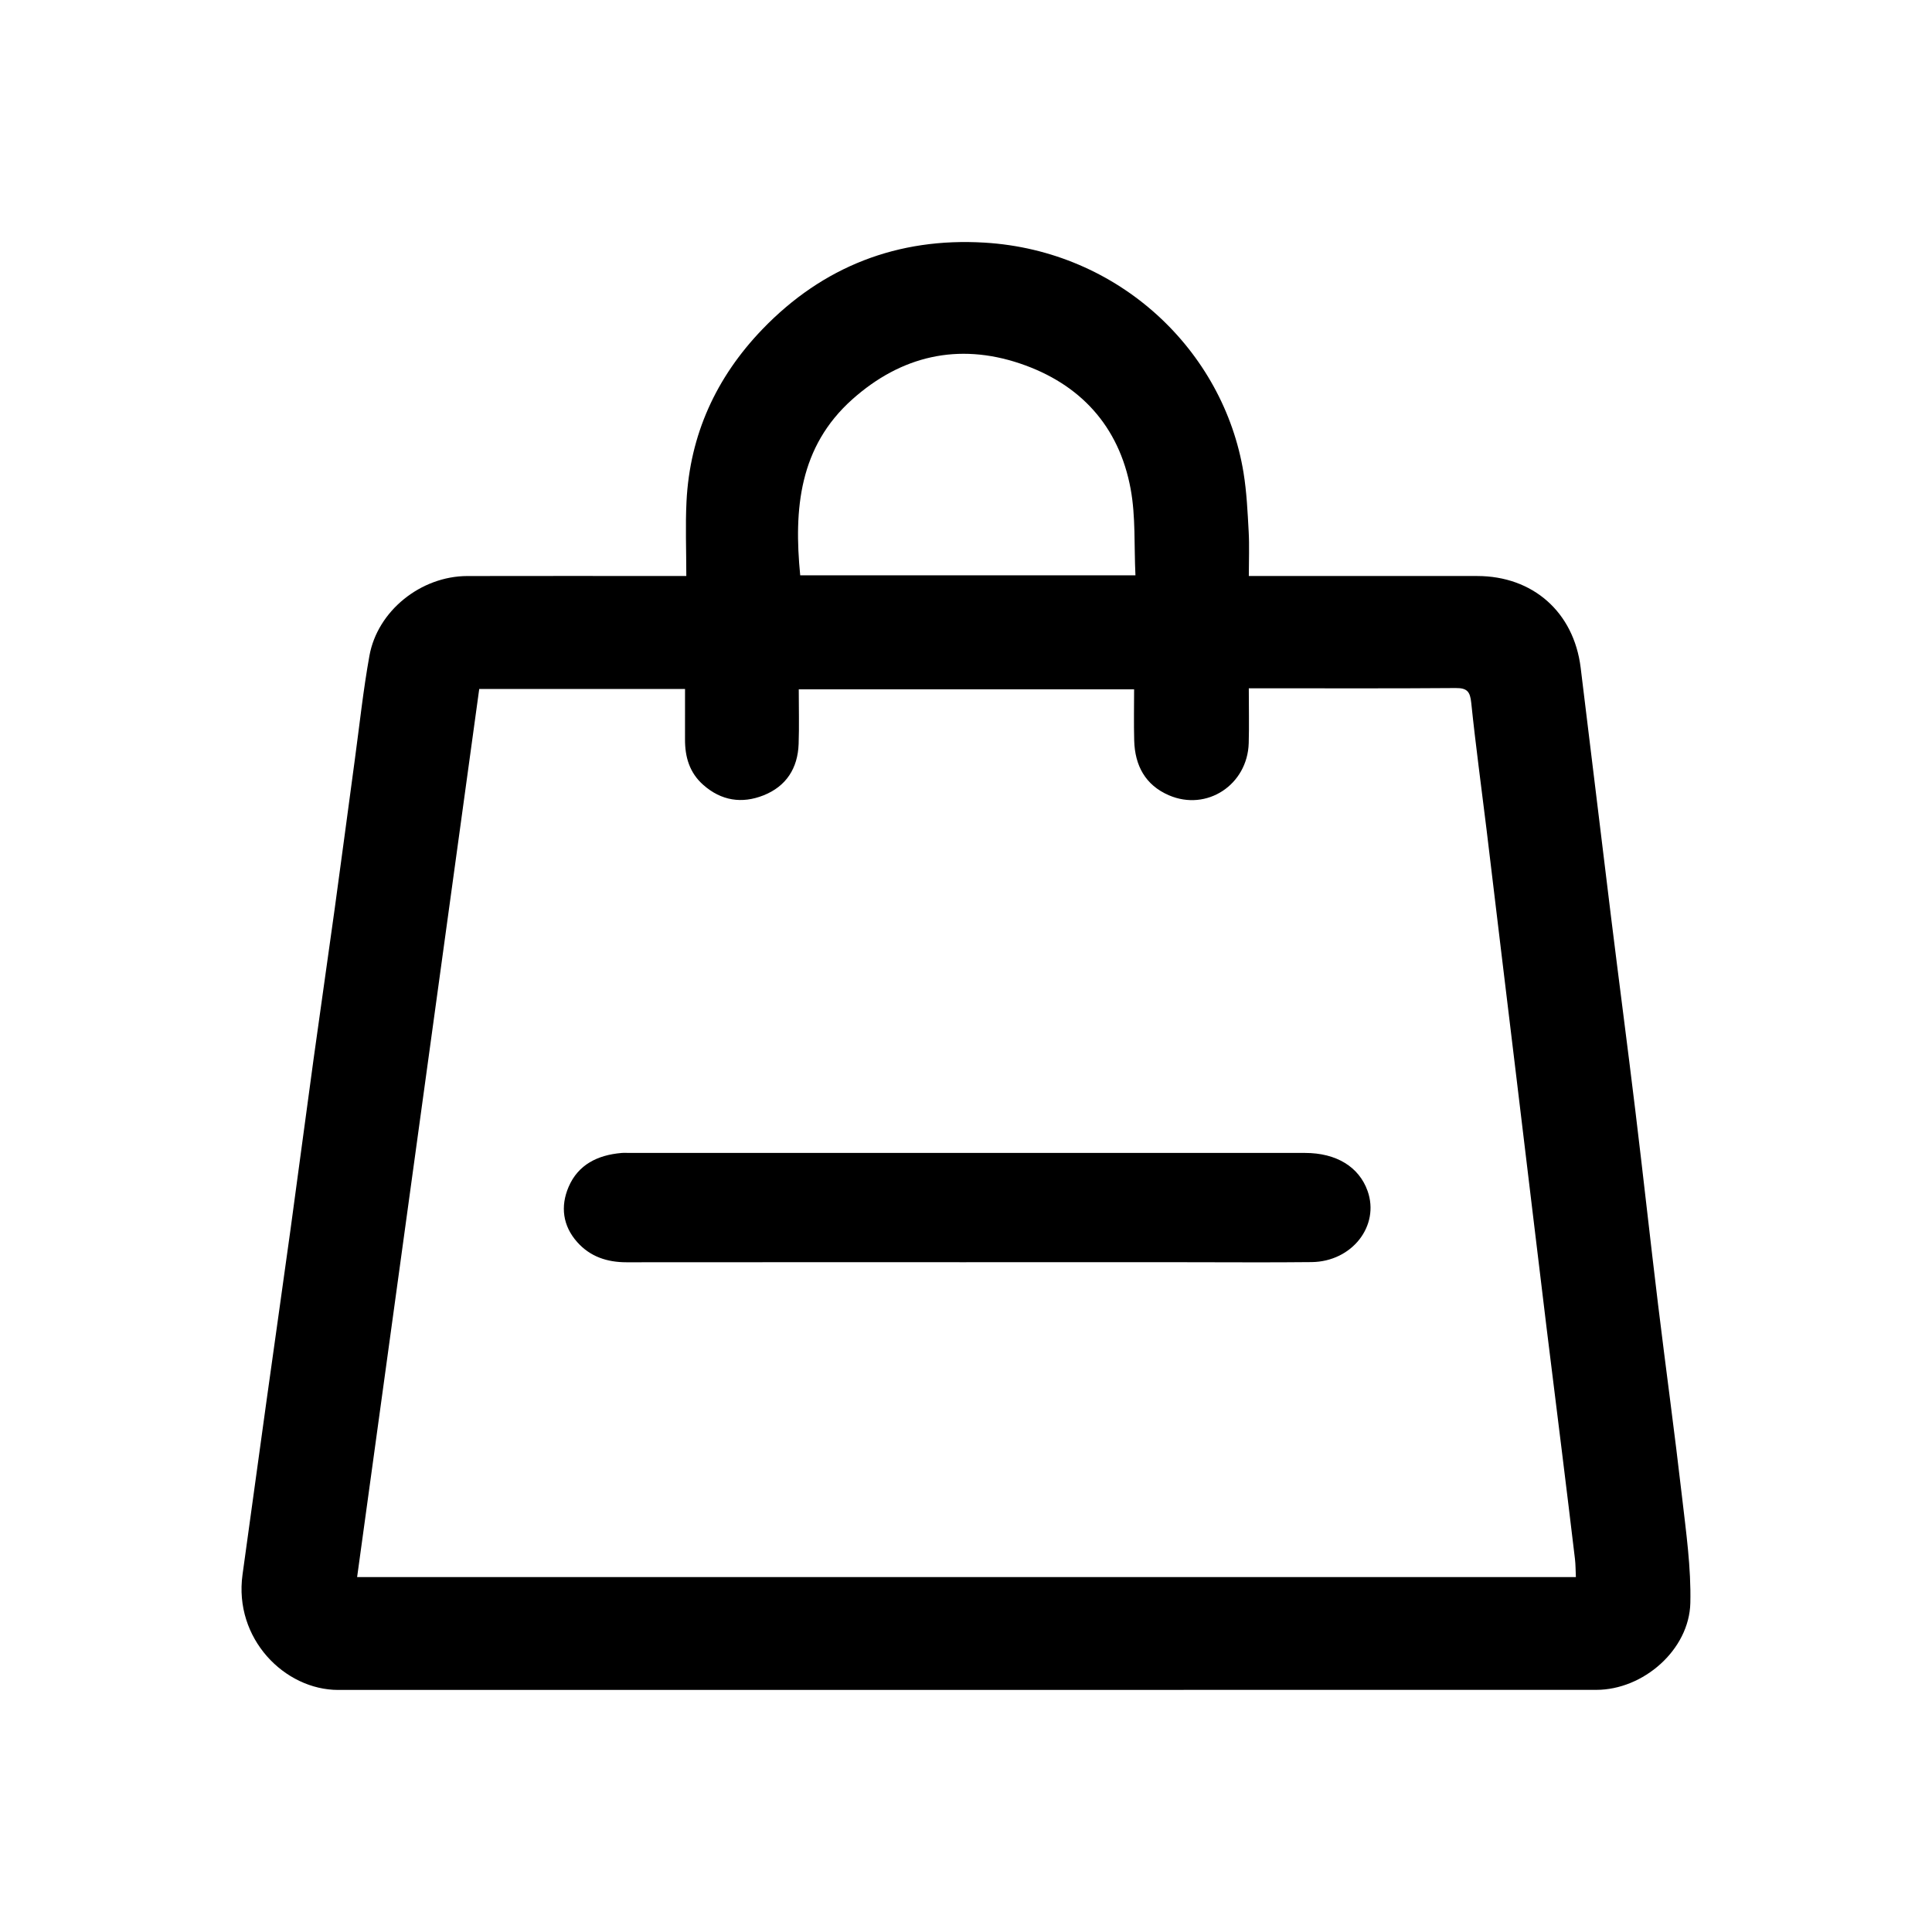 <?xml version="1.0" standalone="no"?><!DOCTYPE svg PUBLIC "-//W3C//DTD SVG 1.1//EN" "http://www.w3.org/Graphics/SVG/1.1/DTD/svg11.dtd"><svg class="icon" width="30px" height="30.00px" viewBox="0 0 1024 1024" version="1.1" xmlns="http://www.w3.org/2000/svg"><path  d="M363.76 305.29c0-13.79-0.54-26.67 0.1-39.48 1.78-35.45 15.75-65.86 40.23-91.3 32.08-33.33 71.84-48.68 117.75-45.91 71.39 4.3 126.72 57.24 137.26 121.96 1.67 10.27 2.15 20.76 2.72 31.17 0.42 7.49 0.08 15.03 0.08 23.57h8.3c37.57 0 75.15-0.01 112.72 0 29.54 0.01 51.22 19.12 54.86 48.56 5.44 44.09 10.69 88.2 16.12 132.29 4.22 34.21 8.73 68.38 12.87 102.59 4.15 34.19 7.88 68.44 12.03 102.63 4.12 33.95 8.78 67.83 12.68 101.8 2.16 18.76 4.87 37.68 4.43 56.45-0.58 24.8-24.94 46.04-49.84 46.04-222.27 0.02-444.55-0.01-666.82 0.04-28.37 0.01-55.39-27.19-50.71-61.12 4.24-30.74 8.45-61.47 12.73-92.21 4.21-30.25 8.54-60.49 12.71-90.75 4.13-30.02 8.05-60.07 12.19-90.09 3.67-26.66 7.56-53.28 11.23-79.94 3.64-26.42 7.11-52.86 10.7-79.29 2.48-18.26 4.43-36.62 7.7-54.74 4.3-23.85 27.31-42.19 51.84-42.25 35.38-0.09 70.76-0.02 106.13-0.02h9.99zM254 365.18c-21.59 157.01-43.13 313.69-64.72 470.71h645.97c-0.17-3.49-0.13-6.58-0.49-9.63-2.23-18.79-4.54-37.57-6.85-56.35-2.7-21.91-5.46-43.8-8.14-65.71-2.68-21.92-5.3-43.84-7.94-65.76-2.67-22.17-5.33-44.35-8-66.52-2.7-22.4-5.42-44.8-8.12-67.2-2.61-21.68-5.17-43.36-7.81-65.03-2.73-22.4-5.79-44.76-8.11-67.19-0.6-5.84-2.1-7.87-8.19-7.82-34.16 0.27-68.32 0.13-102.48 0.13h-7.23c0 10.52 0.22 19.78-0.04 29.02-0.63 22.15-22.21 36.35-42.31 27.68-12.52-5.4-18.03-15.78-18.39-29.02-0.25-9.12-0.05-18.26-0.05-27.12H423.36c0 10.04 0.27 19.53-0.07 28.99-0.46 12.85-6.6 22.43-18.61 27.19-11.48 4.55-22.41 2.87-31.92-5.53-7.32-6.46-9.74-14.83-9.69-24.22 0.04-8.87 0.01-17.74 0.01-26.63-37.24 0.01-73.03 0.01-109.08 0.01z m347.81-60.25c-0.76-15.8 0.16-31.11-2.54-45.75-6.15-33.39-26.83-55.8-58.67-66.53-32.83-11.06-63-4.04-88.82 18.98-28.19 25.13-31.11 58.18-27.65 93.29 58.71 0.01 117.35 0.01 177.68 0.01z"  /><path  d="M512.18 669c-60.03 0-120.06-0.03-180.09 0.03-10.25 0.01-19.25-2.94-26.14-10.67-7.72-8.67-8.98-18.99-4.58-29.27 5.08-11.88 15.47-16.89 27.94-17.98 1.45-0.13 2.93-0.03 4.39-0.03 119.33 0 238.65-0.01 357.98 0 16.59 0 28.63 7.36 33.17 20.16 6.54 18.45-8.22 37.46-29.65 37.7-22.2 0.25-44.41 0.06-66.62 0.06h-116.4z"  /></svg>